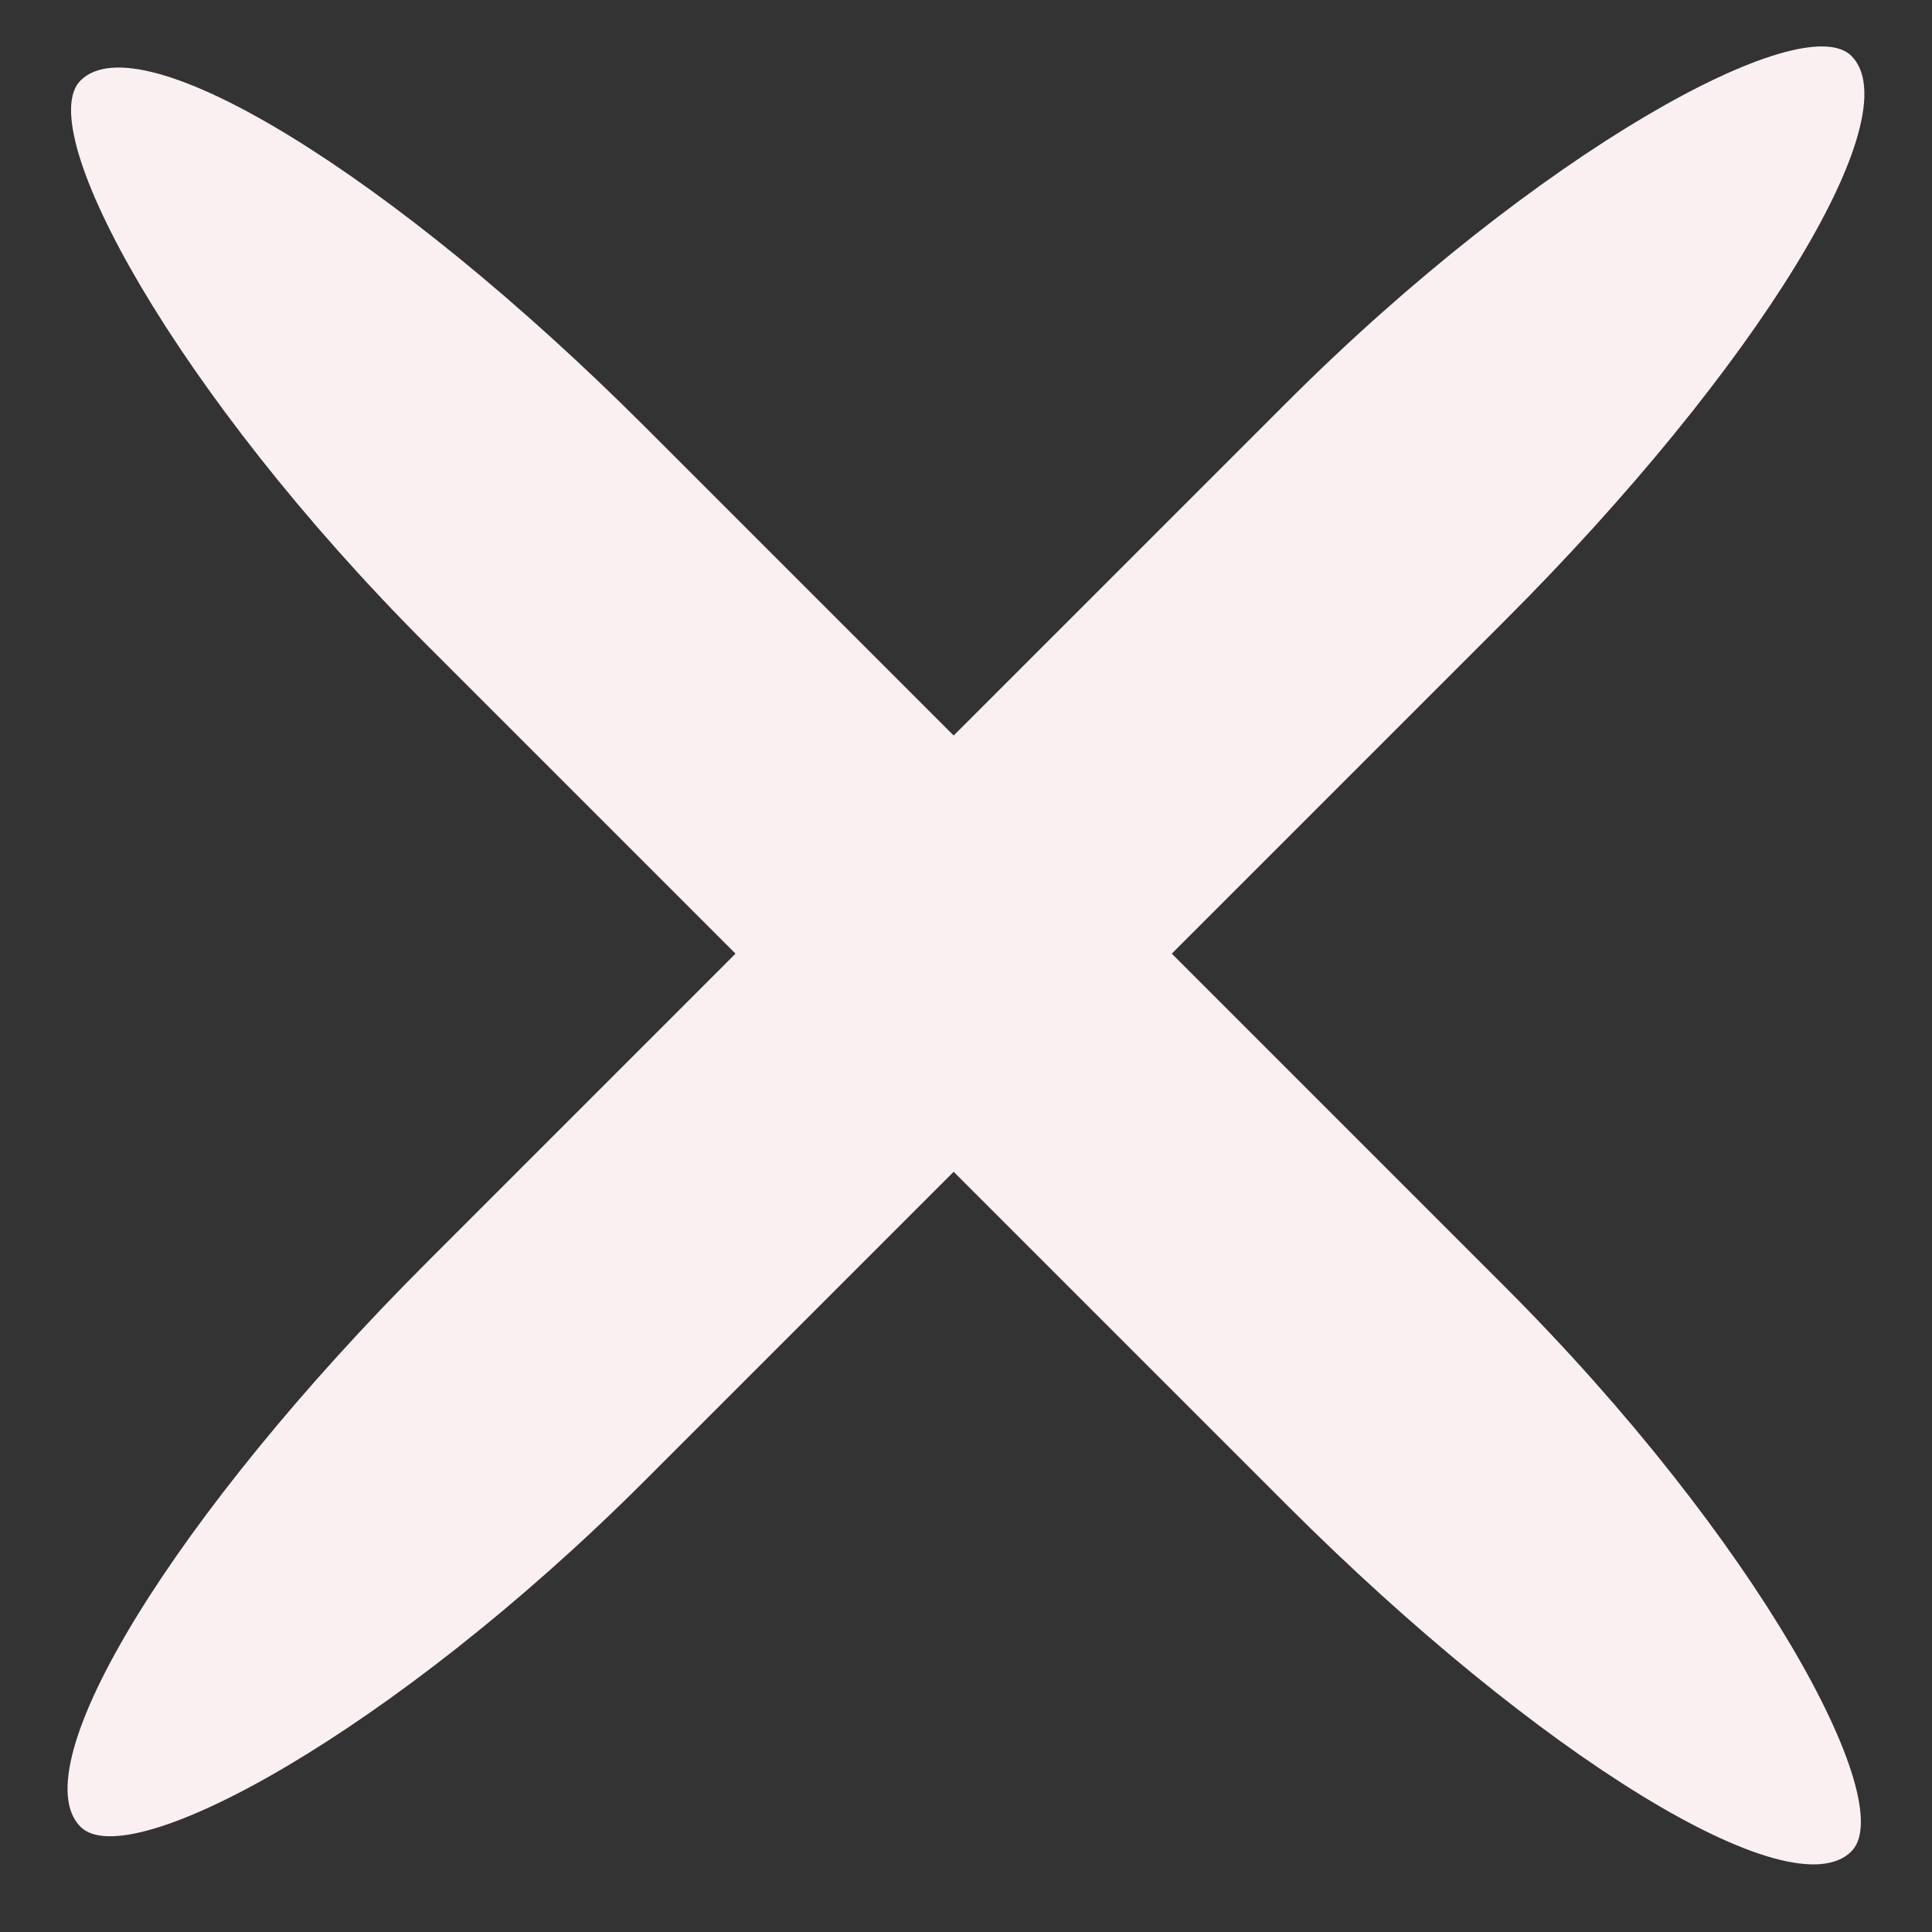 <?xml version="1.0" encoding="UTF-8" standalone="no"?>
<svg width="18px" height="18px" viewBox="0 0 18 18" version="1.1" xmlns="http://www.w3.org/2000/svg" xmlns:xlink="http://www.w3.org/1999/xlink">
    <rect x="0" y="0" width="18" height="18" fill="#333333" stroke="none"/>
    <!-- Generator: Sketch 3.7.2 (28276) - http://www.bohemiancoding.com/sketch -->
    <title>Group</title>
    <desc>Created with Sketch.</desc>
    <defs></defs>
    <g id="Fase-2" stroke="none" stroke-width="1" fill="none" fill-rule="evenodd">
        <g id="OMW-to-Rum-menu" transform="translate(-410, -22)" fill="#FAF0F1">
            <g id="Group" transform="translate(409, 21)">
                <rect id="Rectangle-147" transform="translate(10, 9.77) rotate(-45) translate(-10, -9.77) " x="-1.667" y="8.333" width="23.333" height="2.874" rx="6"></rect>
                <rect id="Rectangle-147" transform="translate(10, 10) rotate(-315) translate(-10, -10) " x="-1.667" y="8.563" width="23.333" height="2.874" rx="6"></rect>
            </g>
        </g>
    </g>
</svg>